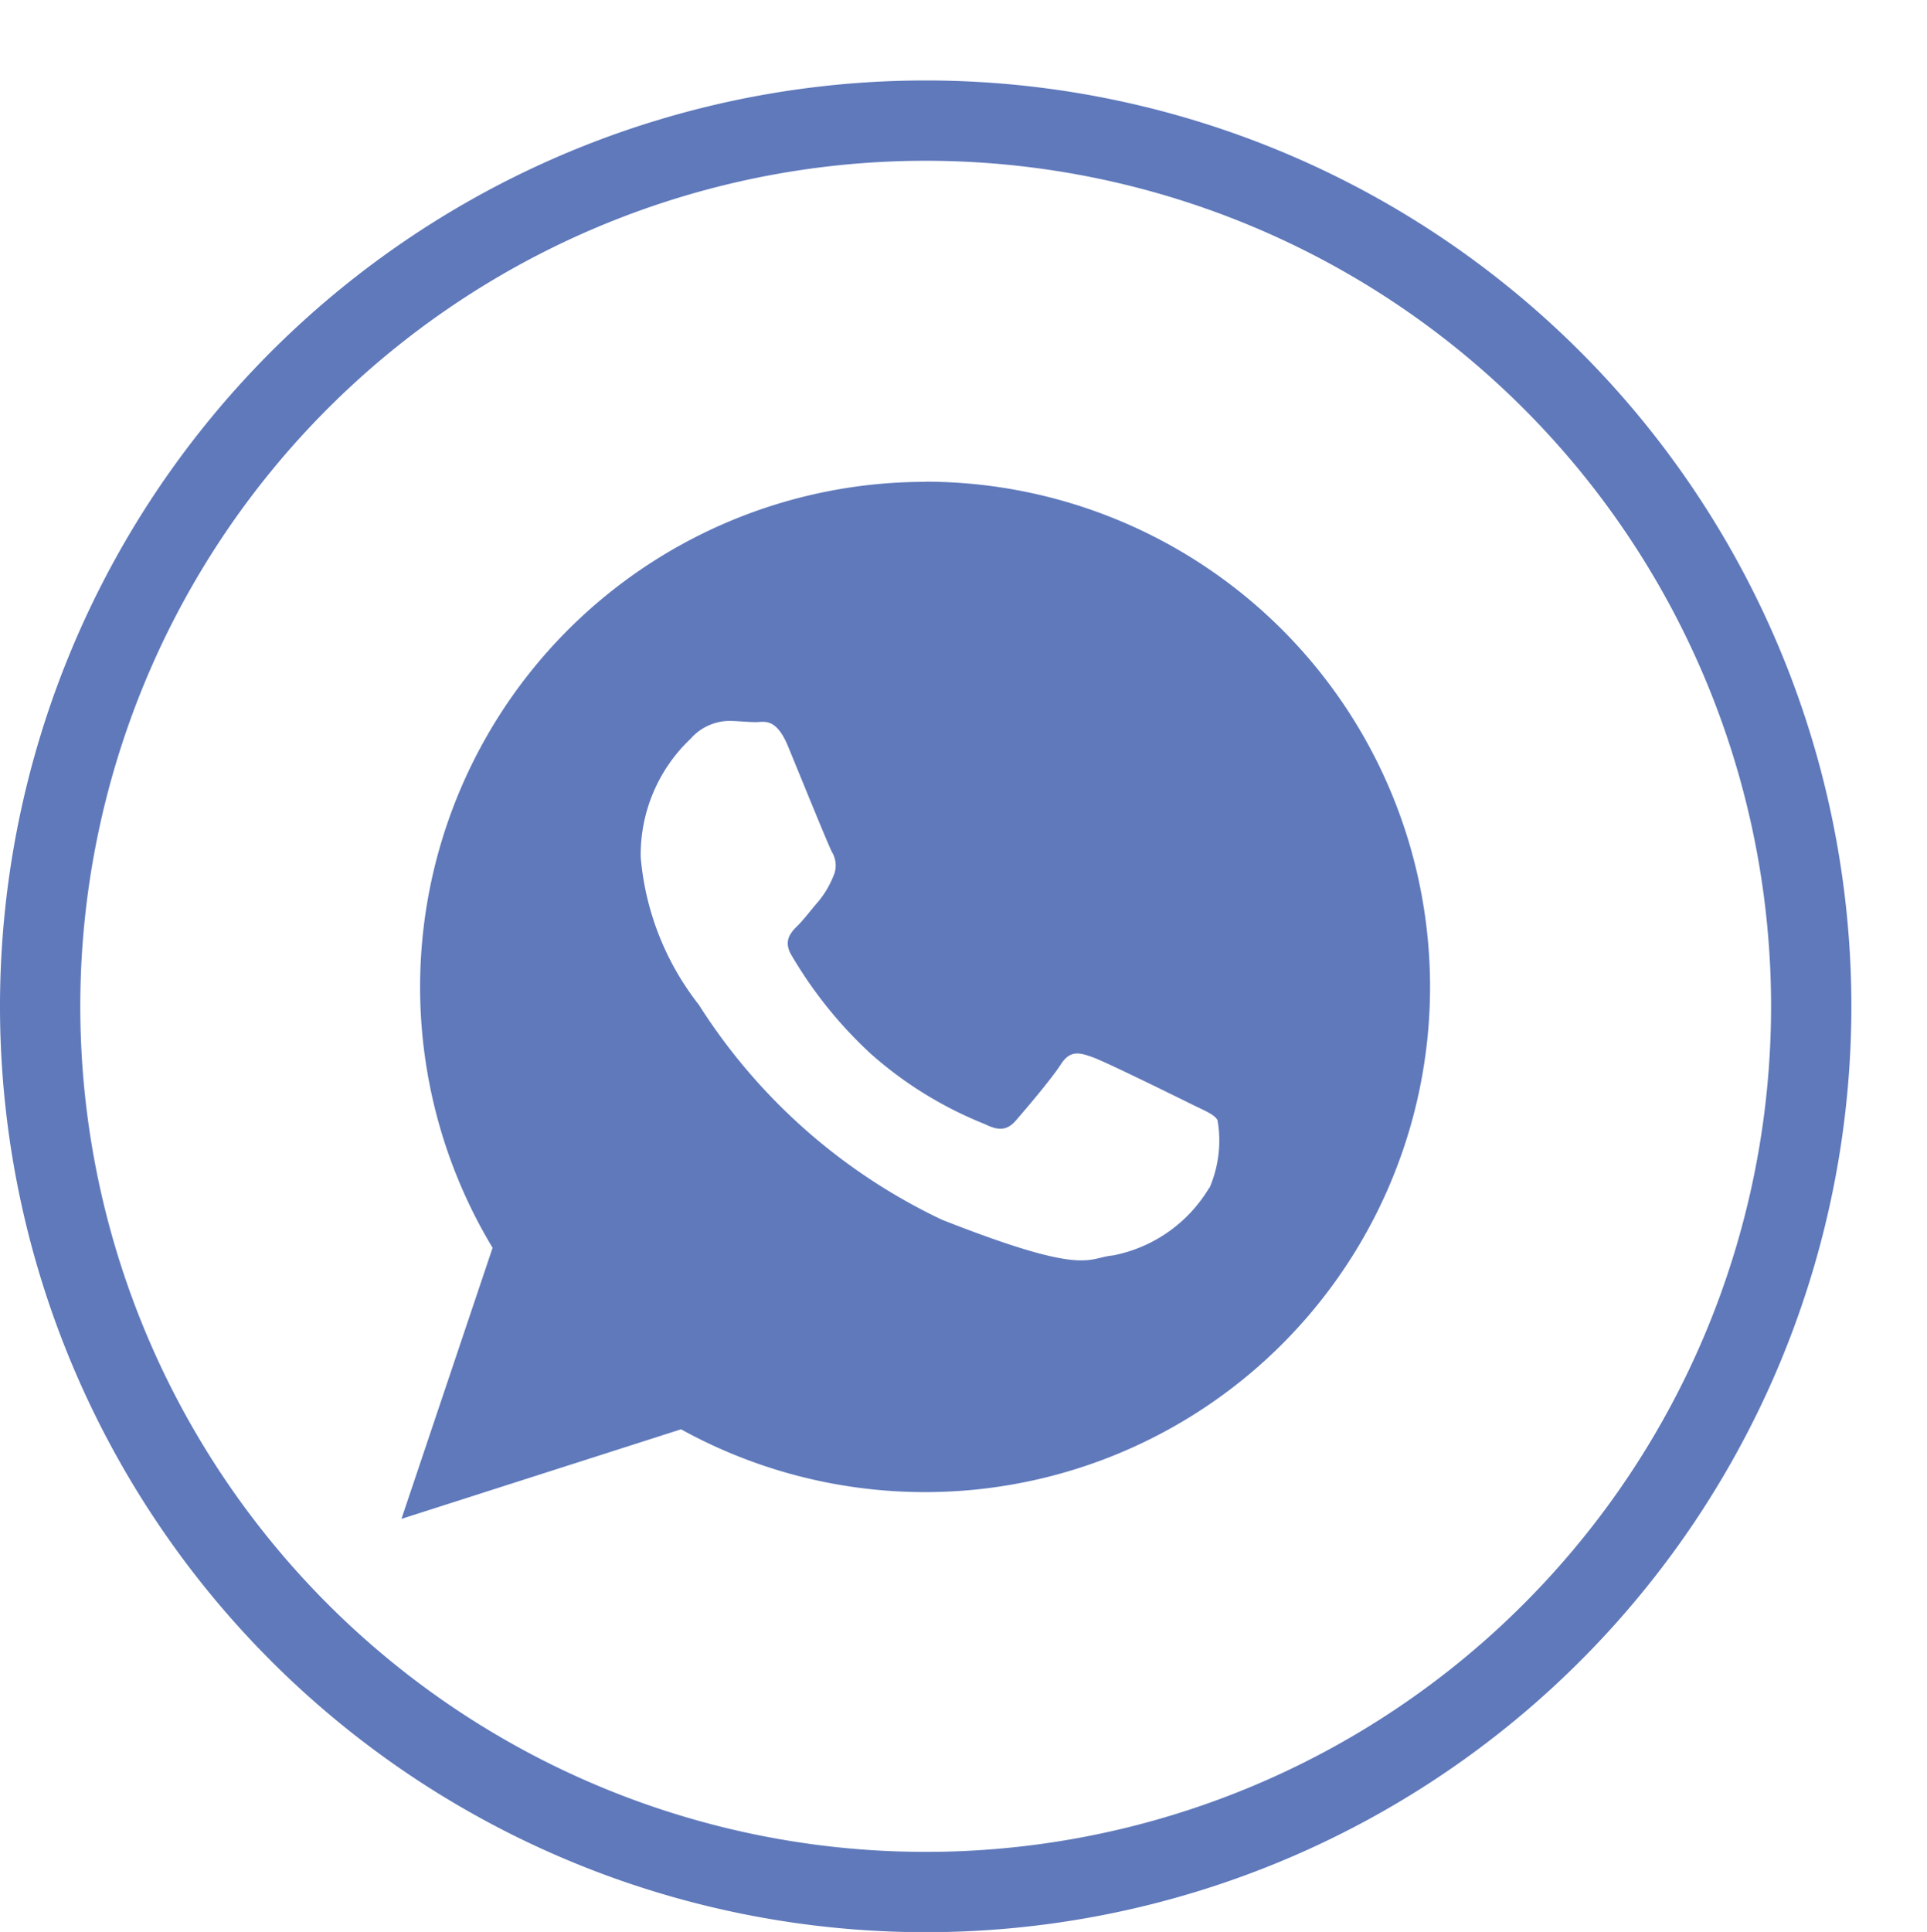 <svg xmlns="http://www.w3.org/2000/svg" width="24" height="24.057" viewBox="0 0 24 24.057">
  <g id="Group_856" data-name="Group 856" transform="translate(-62.797 -648.036)">
    <rect id="Rectangle_374" data-name="Rectangle 374" width="24" height="24" transform="translate(62.797 648.036)" fill="none"/>
    <path id="Path_372" data-name="Path 372" d="M208.916,1886.5a11.029,11.029,0,1,1-11.029-11.029A11.029,11.029,0,0,1,208.916,1886.5Z" transform="translate(-123.561 -1225.933)" fill="none" stroke="#5f79bb" stroke-width="1"/>
    <path id="Path_369" data-name="Path 369" d="M206.722,1888.664a6.291,6.291,0,0,0-5.388,9.538l-1.135,3.375,3.482-1.115a6.291,6.291,0,1,0,3.04-11.8m3.539,8.792a1.792,1.792,0,0,1-1.2.843c-.325.03-.325.266-2.128-.444a7.271,7.271,0,0,1-3.029-2.677,3.45,3.45,0,0,1-.724-1.834,1.987,1.987,0,0,1,.621-1.479.651.651,0,0,1,.473-.222c.118,0,.236.015.34.015s.251-.06.4.3.5,1.228.547,1.316a.326.326,0,0,1,.015.31,1.208,1.208,0,0,1-.177.3c-.089.1-.186.231-.266.31s-.181.184-.078.362a5.347,5.347,0,0,0,.986,1.228,4.834,4.834,0,0,0,1.426.88c.177.089.281.074.384-.044s.444-.517.561-.7.236-.147.4-.088,1.034.488,1.212.576.3.133.34.207a1.487,1.487,0,0,1-.1.843" transform="translate(-132.402 -1234.628)" fill="#5f79bb" fill-rule="evenodd"/>
  </g>
</svg>
